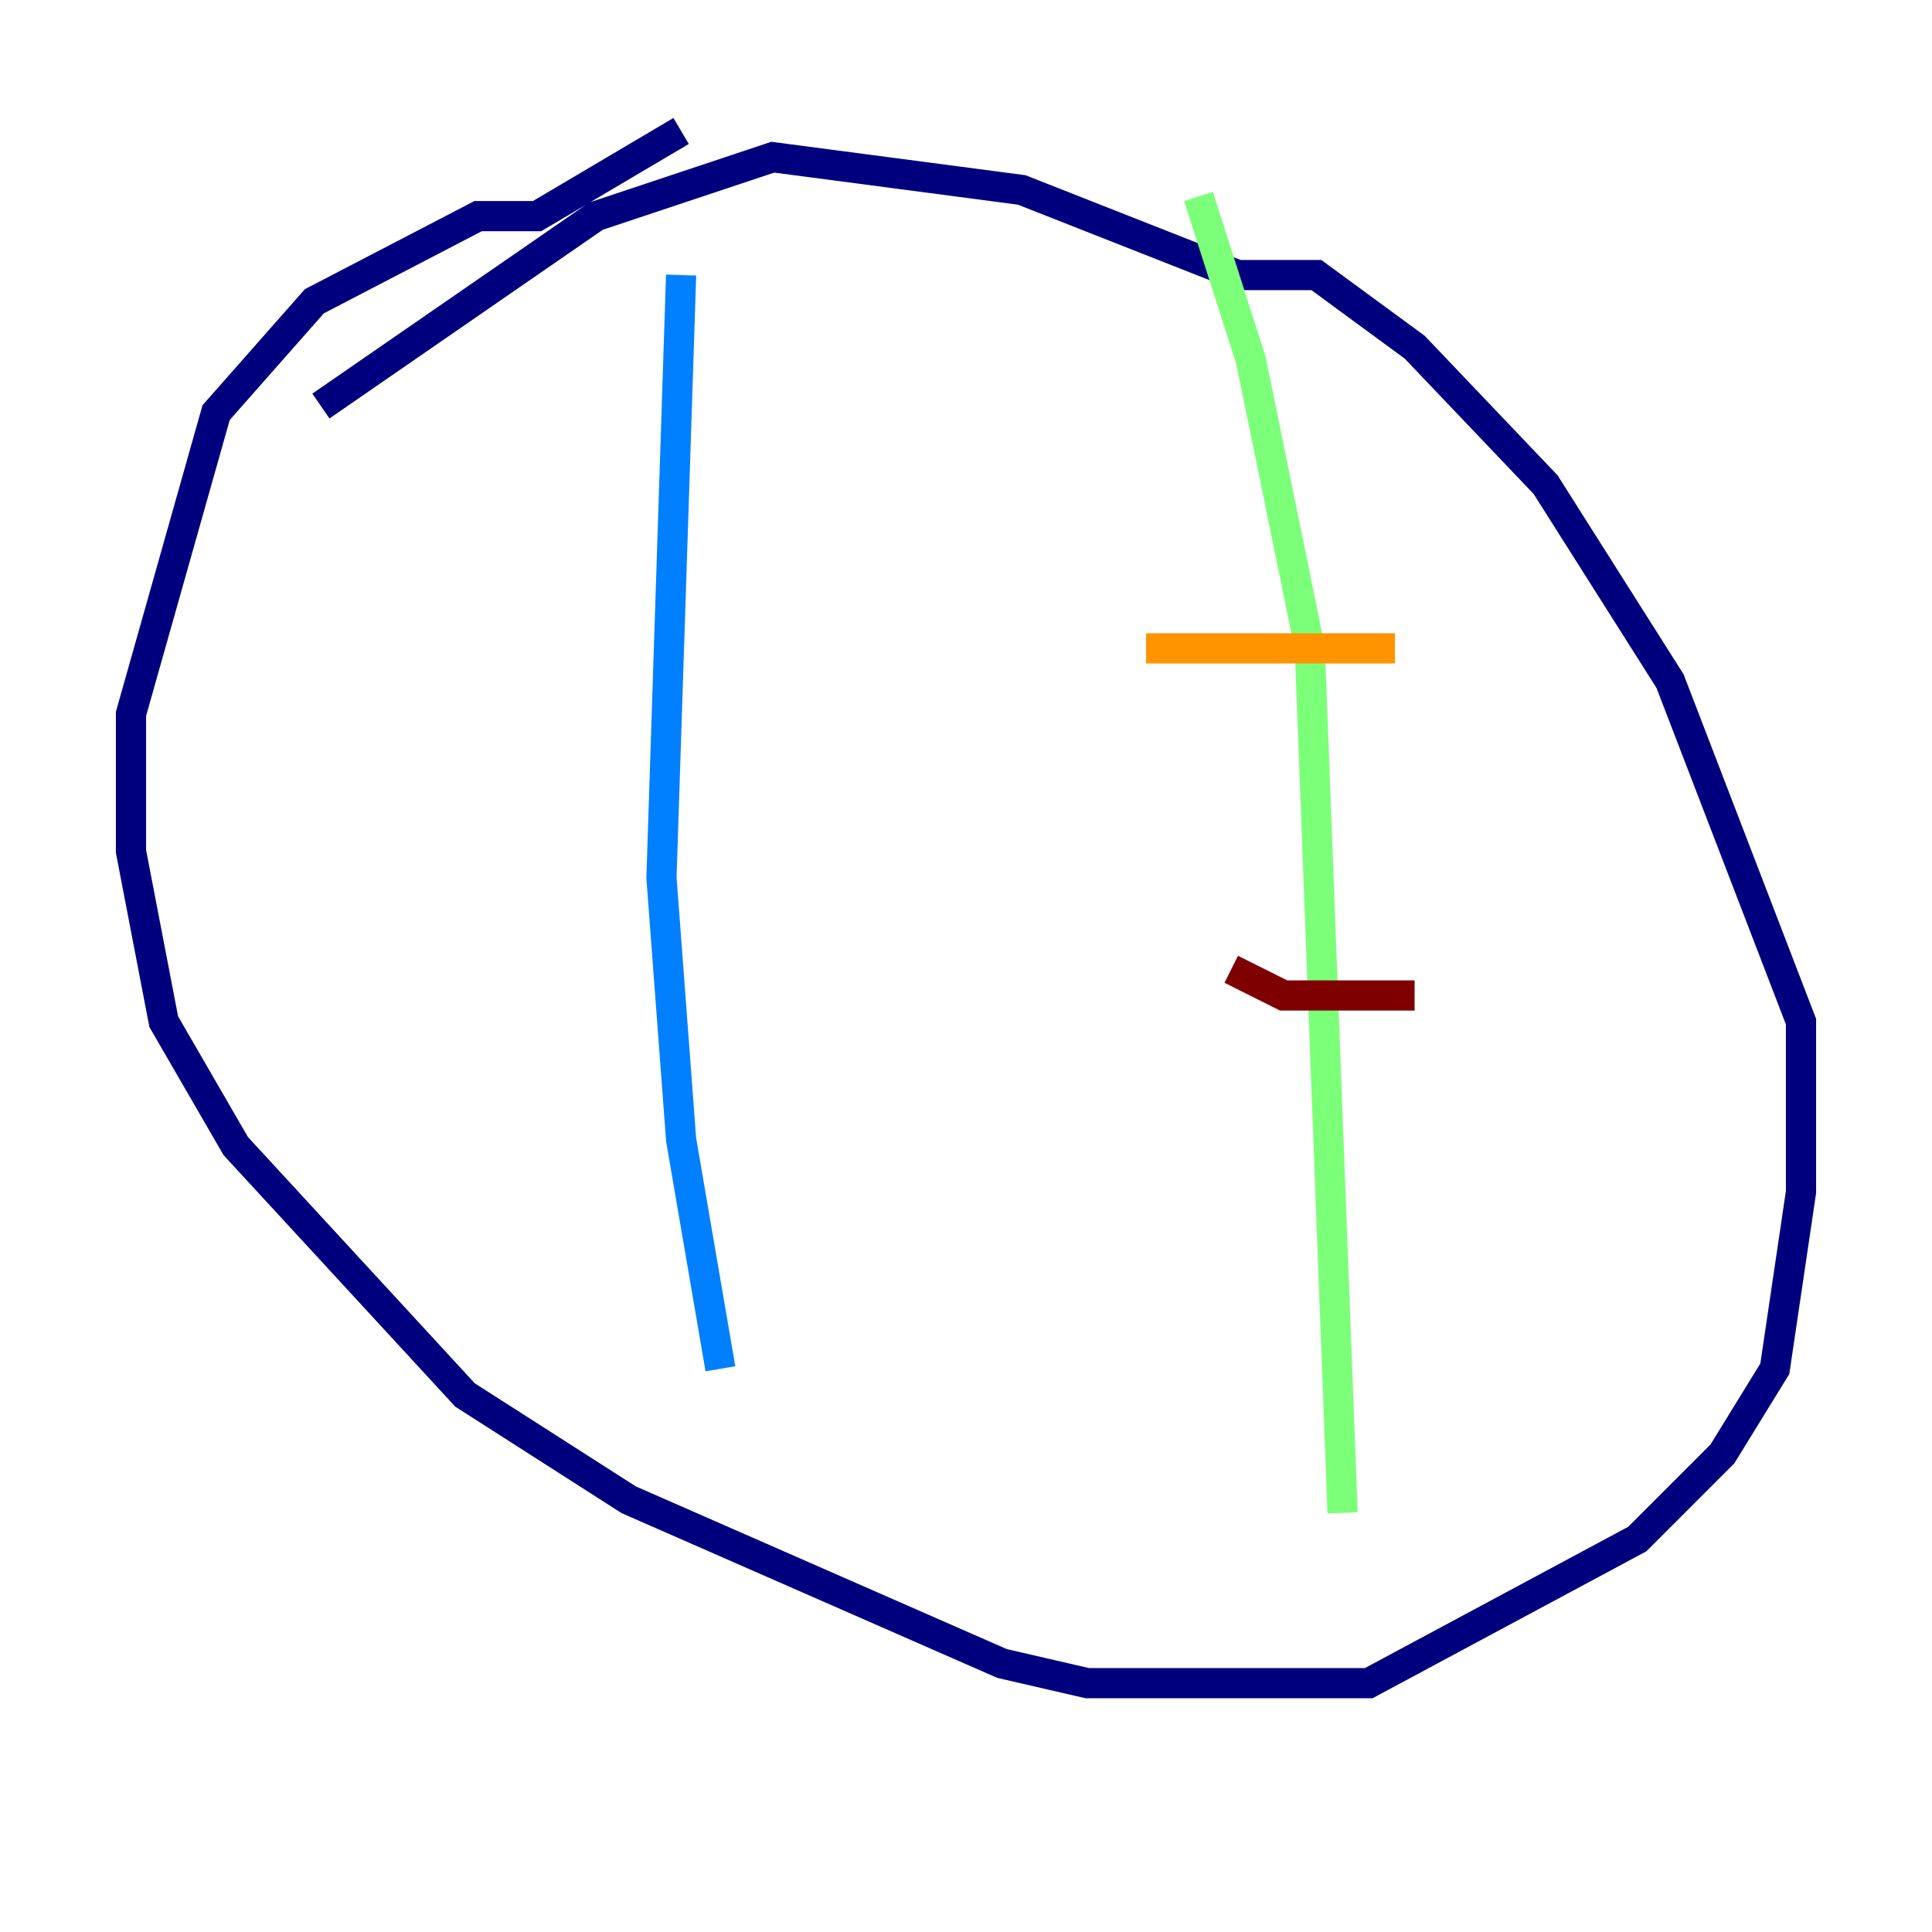 <?xml version="1.0" encoding="utf-8" ?>
<svg baseProfile="tiny" height="128" version="1.2" viewBox="0,0,128,128" width="128" xmlns="http://www.w3.org/2000/svg" xmlns:ev="http://www.w3.org/2001/xml-events" xmlns:xlink="http://www.w3.org/1999/xlink"><defs /><polyline fill="none" points="45.125,8.678 35.58,14.319 31.675,14.319 20.827,19.959 14.319,27.336 8.678,47.295 8.678,56.407 10.848,67.688 15.62,75.932 30.807,92.42 41.654,99.363 66.386,110.21 72.027,111.512 90.685,111.512 108.475,101.966 114.115,96.325 117.586,90.685 119.322,78.969 119.322,67.688 110.644,45.125 102.4,32.108 93.722,22.997 87.214,18.224 82.007,18.224 67.688,12.583 51.2,10.414 39.485,14.319 21.261,26.902" stroke="#00007f" stroke-width="2" /><polyline fill="none" points="45.125,18.224 43.824,58.142 45.125,75.498 47.729,90.685" stroke="#0080ff" stroke-width="2" /><polyline fill="none" points="79.403,13.017 82.875,23.864 86.78,42.956 88.949,100.231" stroke="#7cff79" stroke-width="2" /><polyline fill="none" points="75.932,42.956 92.42,42.956" stroke="#ff9400" stroke-width="2" /><polyline fill="none" points="81.573,64.217 85.044,65.953 93.722,65.953" stroke="#7f0000" stroke-width="2" /></svg>